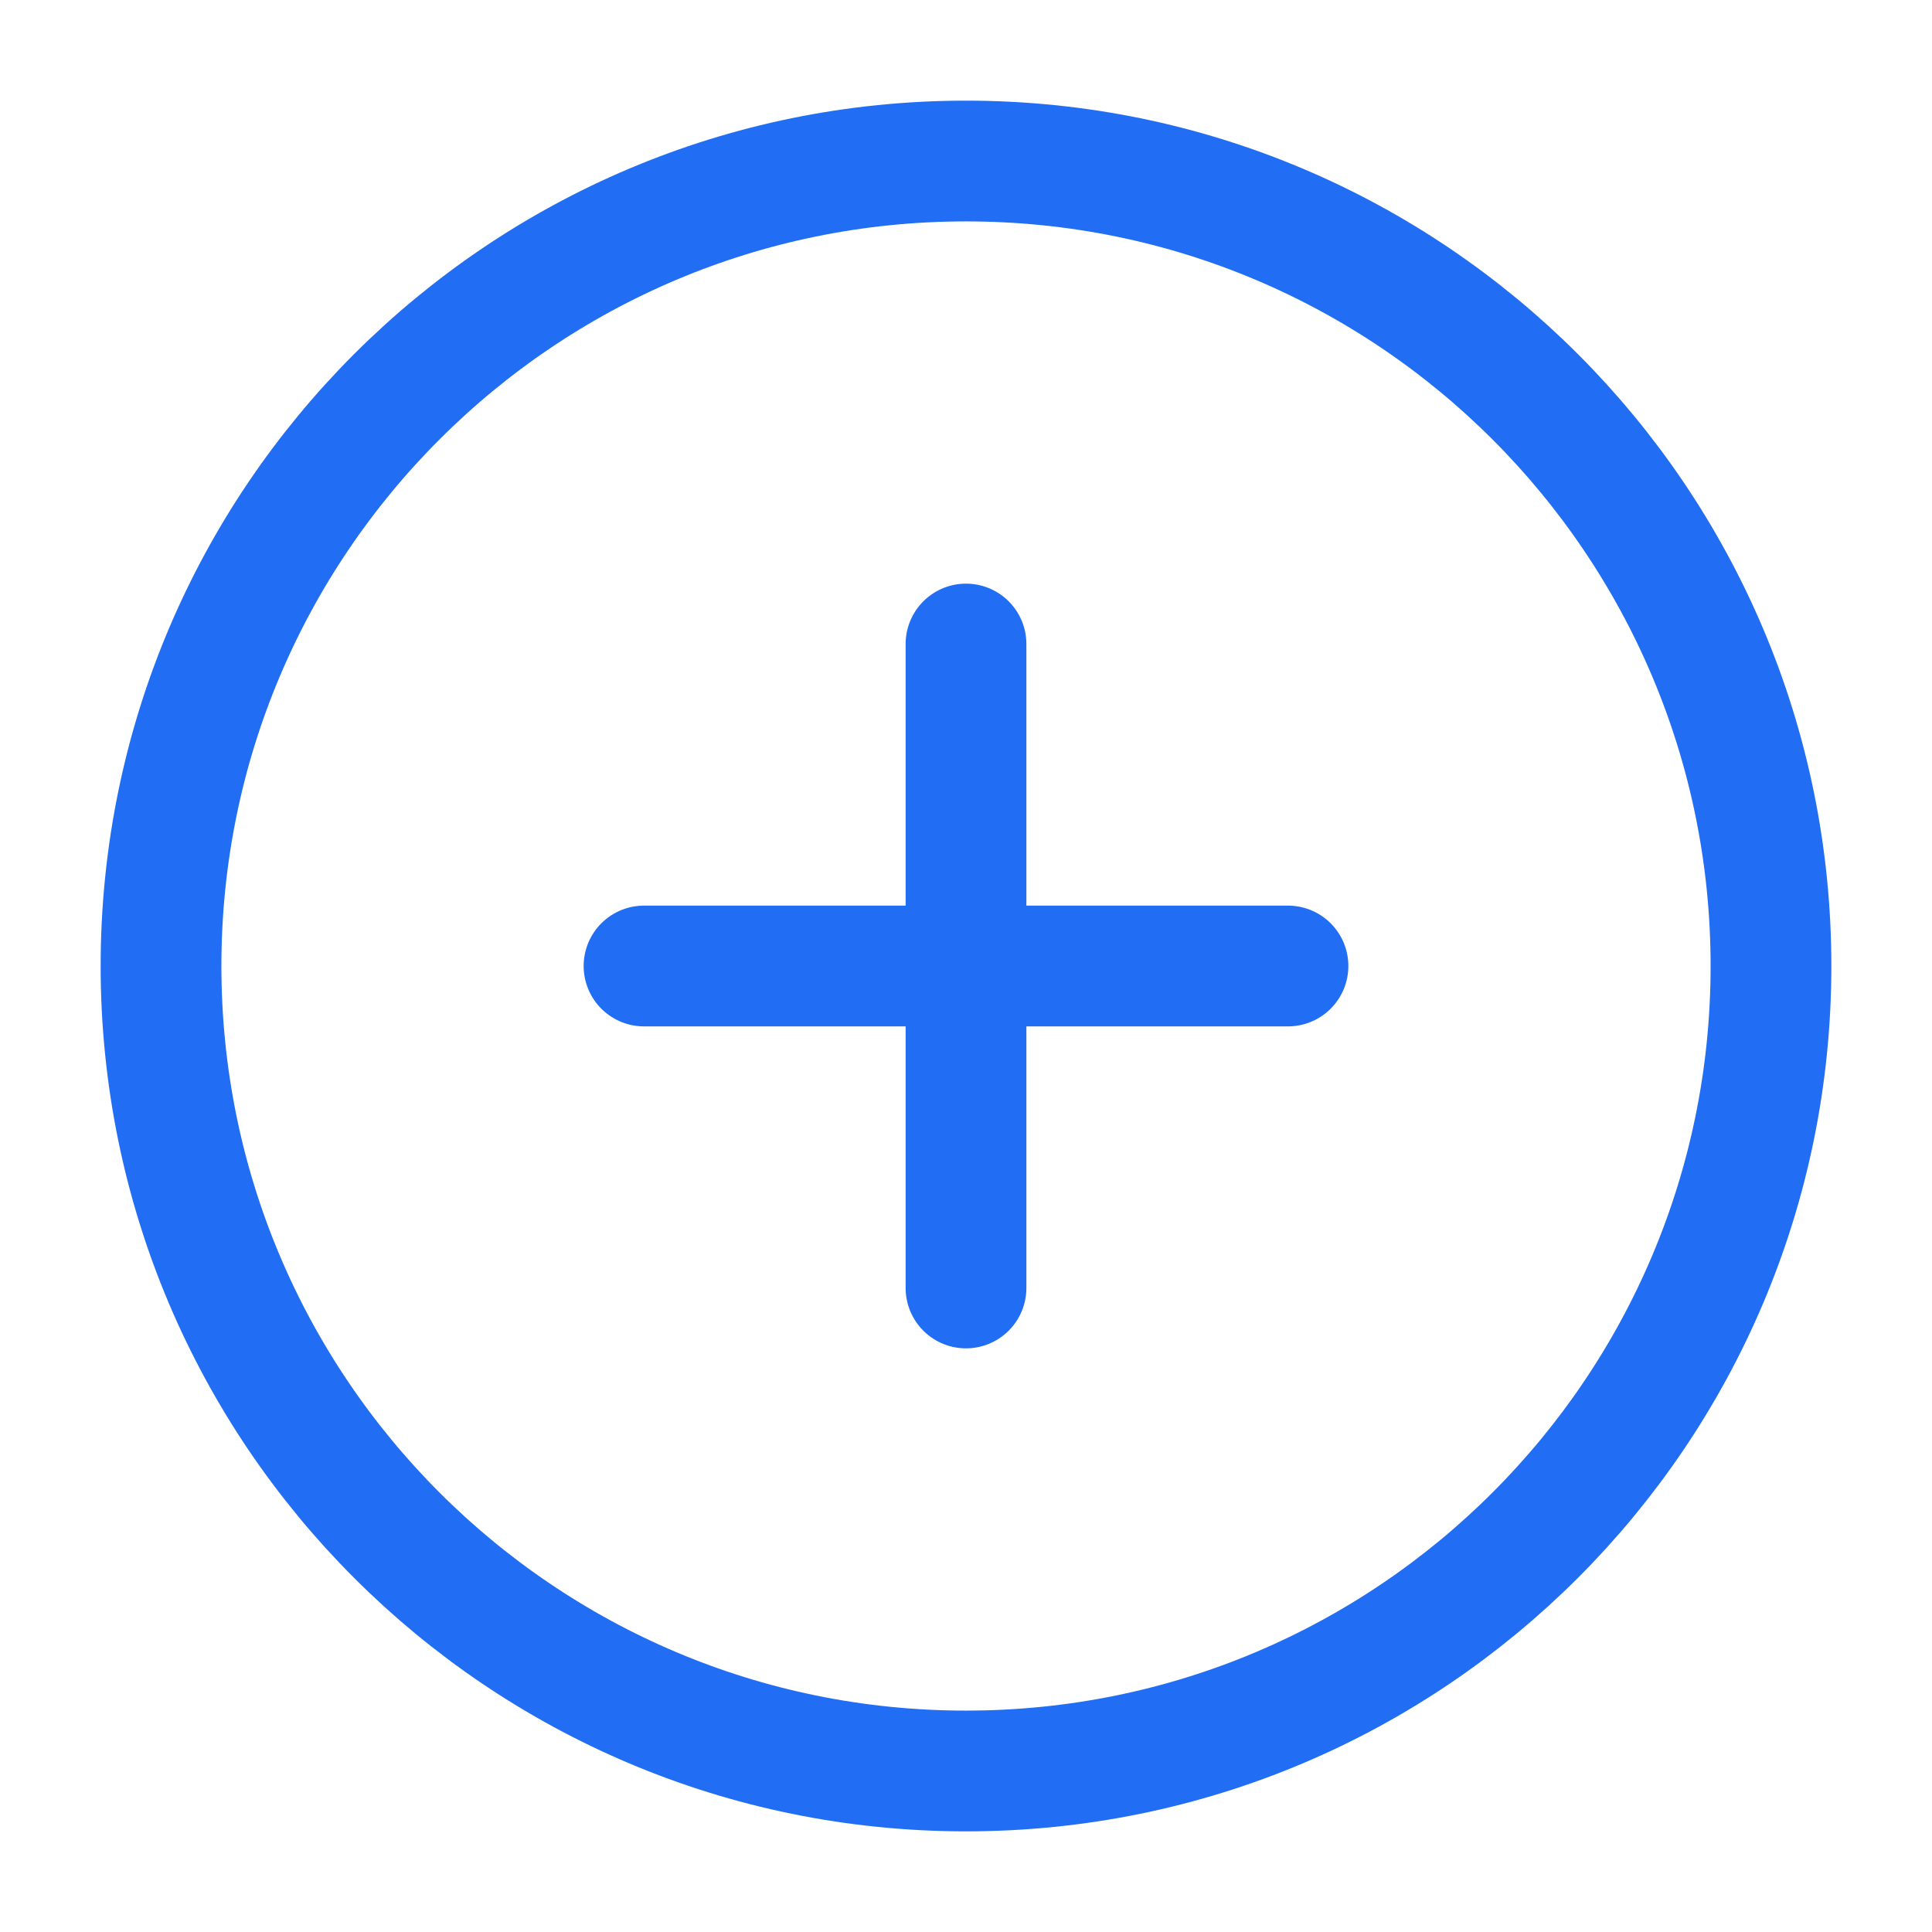 <svg width="32" height="32" viewBox="0 0 32 32" fill="none" xmlns="http://www.w3.org/2000/svg">
<path d="M16 29.333C23.364 29.333 29.333 23.364 29.333 16C29.333 8.636 23.364 2.667 16 2.667C8.636 2.667 2.667 8.636 2.667 16C2.667 23.364 8.636 29.333 16 29.333Z" stroke="#216EF4" stroke-width="2" stroke-linecap="round" stroke-linejoin="round"/>
<path d="M16 10.667V21.333" stroke="#216EF4" stroke-width="2" stroke-linecap="round" stroke-linejoin="round"/>
<path d="M10.667 16H21.333" stroke="#216EF4" stroke-width="2" stroke-linecap="round" stroke-linejoin="round"/>
</svg>
